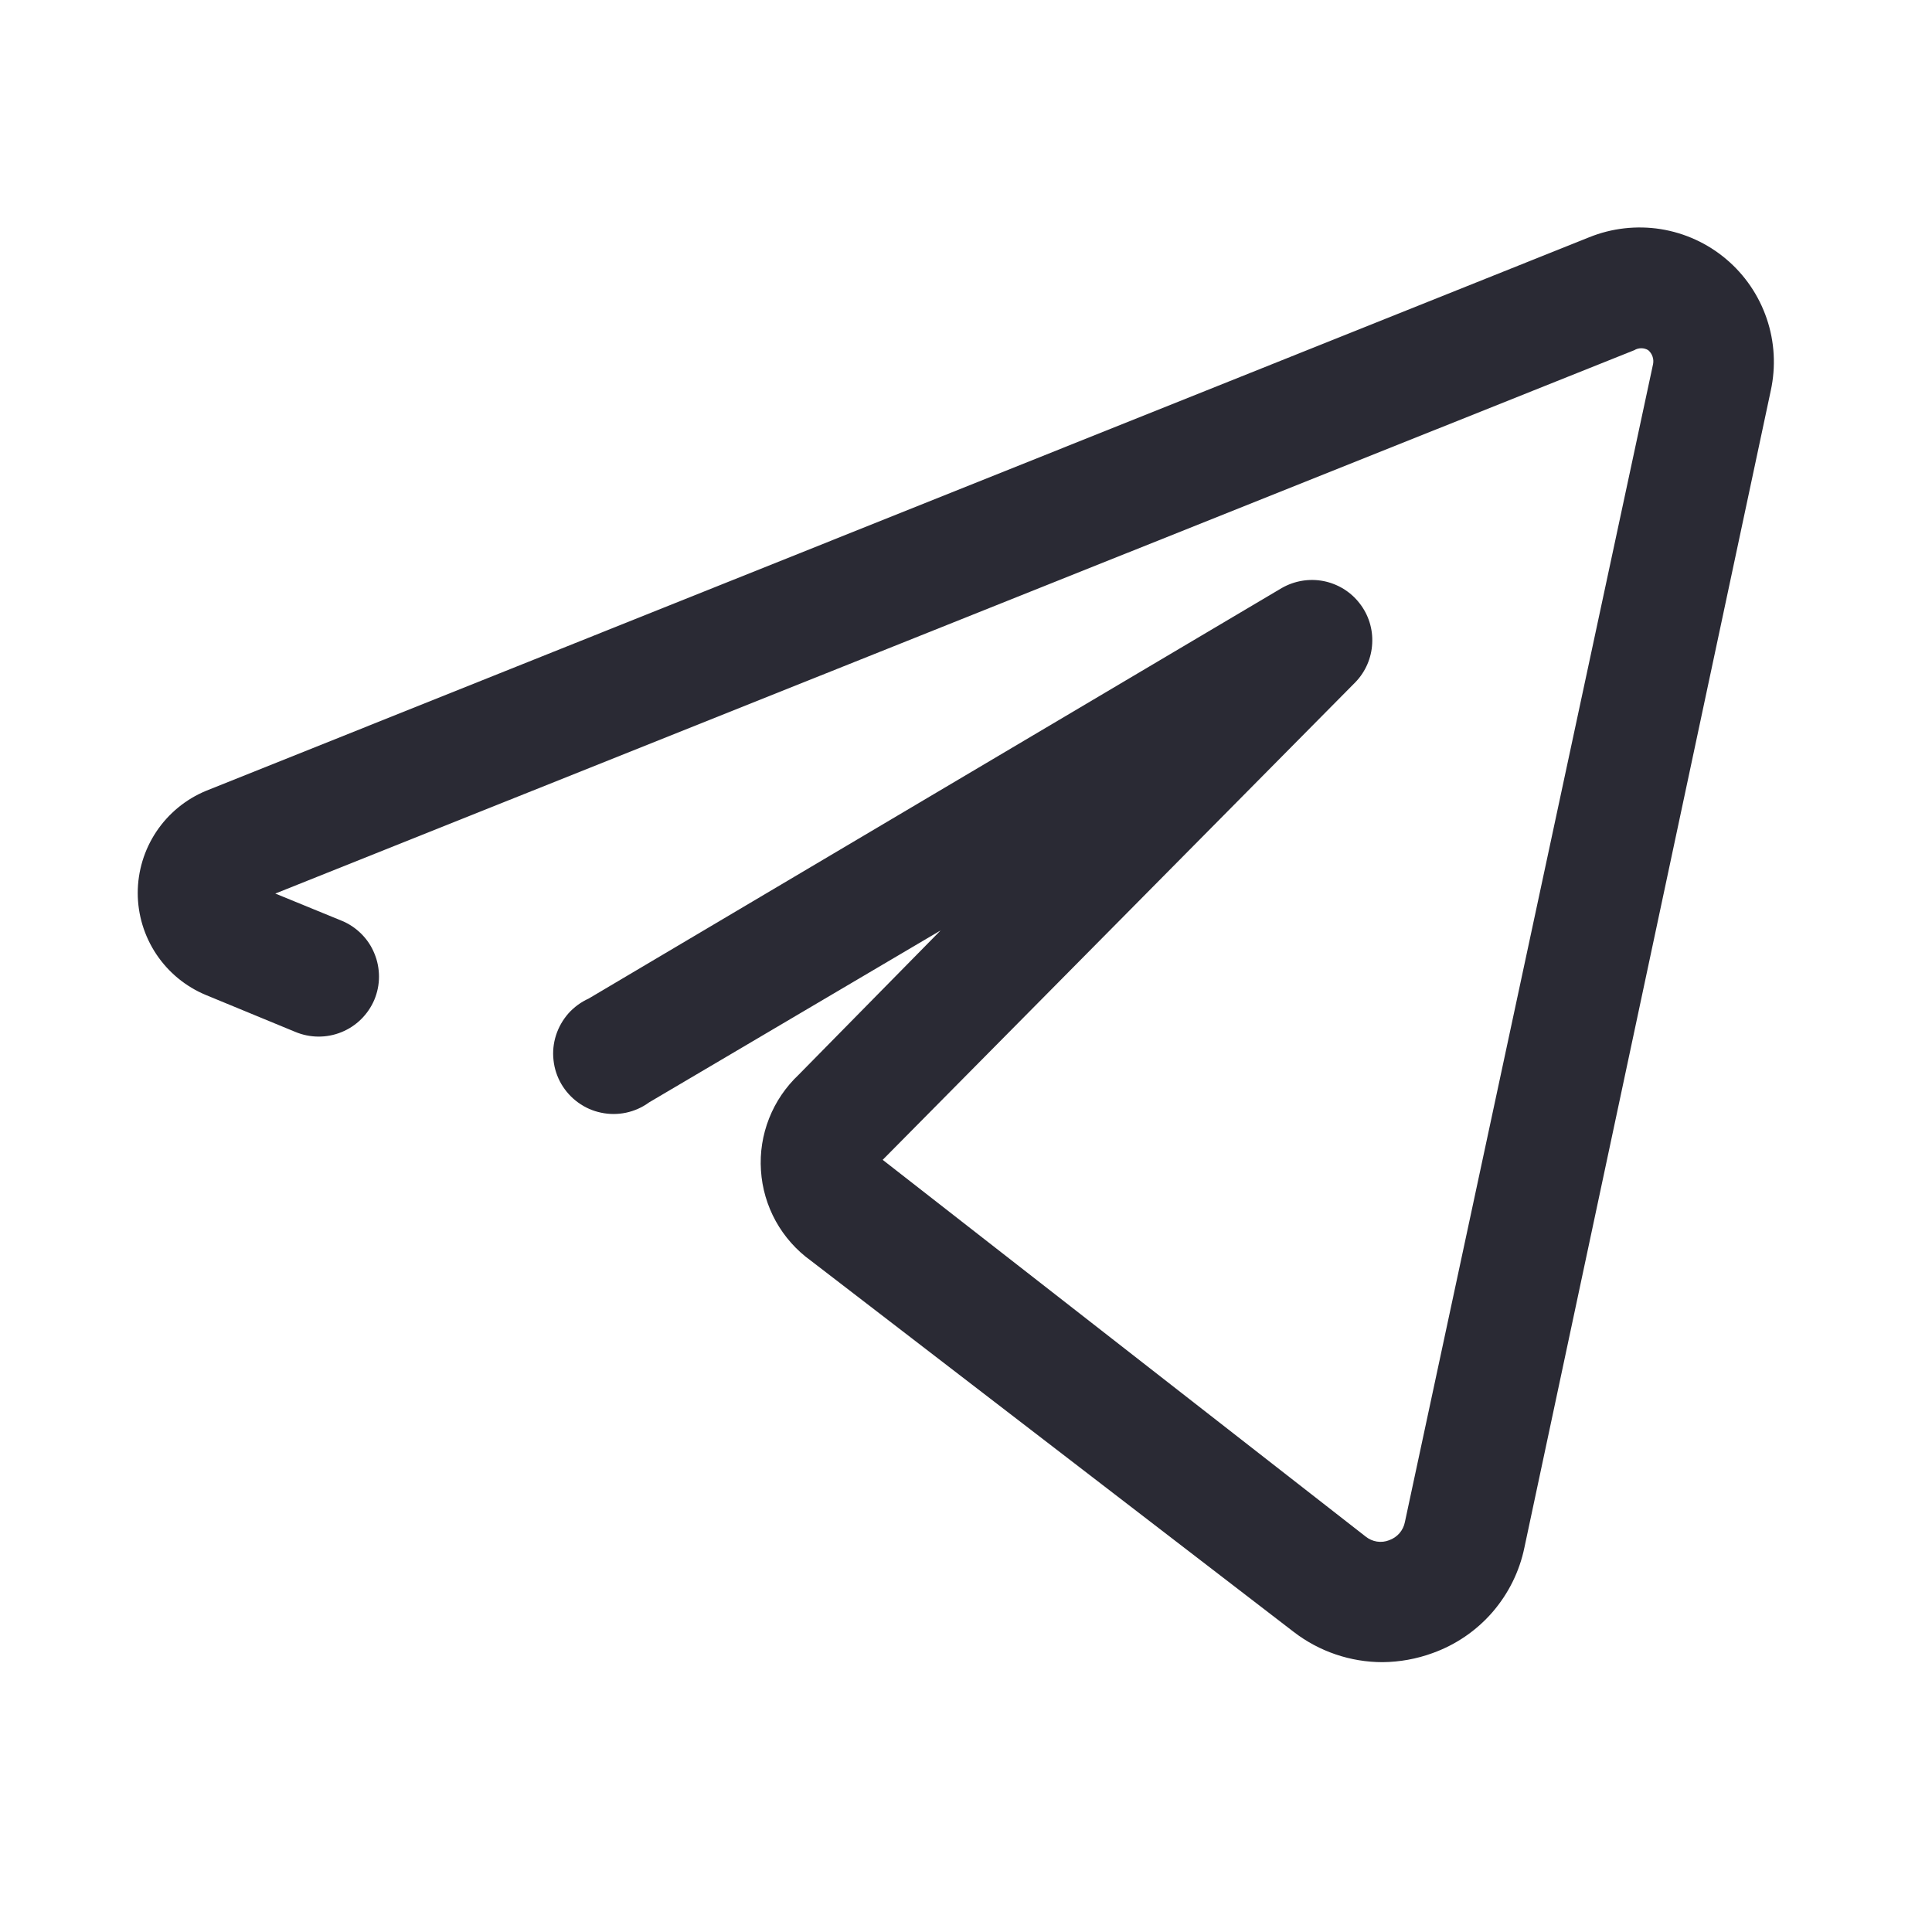 <svg width="24" height="24" viewBox="0 0 24 24" fill="none" xmlns="http://www.w3.org/2000/svg">
<path d="M21.442 3.218C21.21 3.022 20.929 2.894 20.629 2.846C20.329 2.799 20.021 2.834 19.74 2.948L2.557 9.825C2.307 9.929 2.093 10.105 1.942 10.331C1.792 10.556 1.711 10.821 1.711 11.093C1.711 11.364 1.792 11.629 1.942 11.854C2.093 12.08 2.307 12.256 2.557 12.36L3.667 12.818C3.85 12.895 4.057 12.897 4.241 12.822C4.425 12.748 4.572 12.603 4.65 12.42C4.688 12.329 4.708 12.231 4.708 12.133C4.708 12.034 4.689 11.936 4.651 11.845C4.614 11.753 4.559 11.671 4.489 11.601C4.419 11.531 4.336 11.475 4.245 11.438L3.42 11.1L20.302 4.35C20.328 4.334 20.358 4.326 20.389 4.326C20.419 4.326 20.449 4.334 20.475 4.35C20.499 4.371 20.518 4.398 20.528 4.428C20.539 4.458 20.541 4.491 20.535 4.523L17.452 18.908C17.442 18.959 17.419 19.006 17.385 19.046C17.351 19.085 17.307 19.115 17.257 19.133C17.209 19.152 17.157 19.158 17.105 19.15C17.054 19.142 17.005 19.12 16.965 19.088L10.965 14.408L16.837 8.475C16.963 8.345 17.037 8.174 17.046 7.993C17.056 7.813 17 7.635 16.888 7.493C16.777 7.35 16.618 7.253 16.44 7.218C16.263 7.184 16.079 7.215 15.922 7.305L7.312 12.405C7.217 12.448 7.131 12.511 7.061 12.589C6.992 12.668 6.939 12.76 6.907 12.86C6.875 12.96 6.864 13.065 6.876 13.17C6.887 13.274 6.92 13.375 6.973 13.466C7.026 13.556 7.097 13.635 7.182 13.696C7.267 13.758 7.364 13.801 7.467 13.822C7.569 13.844 7.675 13.844 7.778 13.822C7.881 13.8 7.978 13.757 8.062 13.695L11.685 11.558L9.922 13.35C9.761 13.502 9.635 13.687 9.554 13.893C9.473 14.098 9.438 14.32 9.453 14.54C9.467 14.761 9.53 14.976 9.637 15.17C9.744 15.363 9.893 15.531 10.072 15.66L16.072 20.273C16.388 20.516 16.776 20.648 17.175 20.648C17.387 20.646 17.598 20.608 17.797 20.535C18.084 20.432 18.339 20.258 18.539 20.028C18.738 19.798 18.876 19.521 18.937 19.223L21.997 4.853C22.062 4.555 22.045 4.246 21.947 3.958C21.849 3.67 21.675 3.414 21.442 3.218Z" fill="#2A2A34"/>
</svg>
